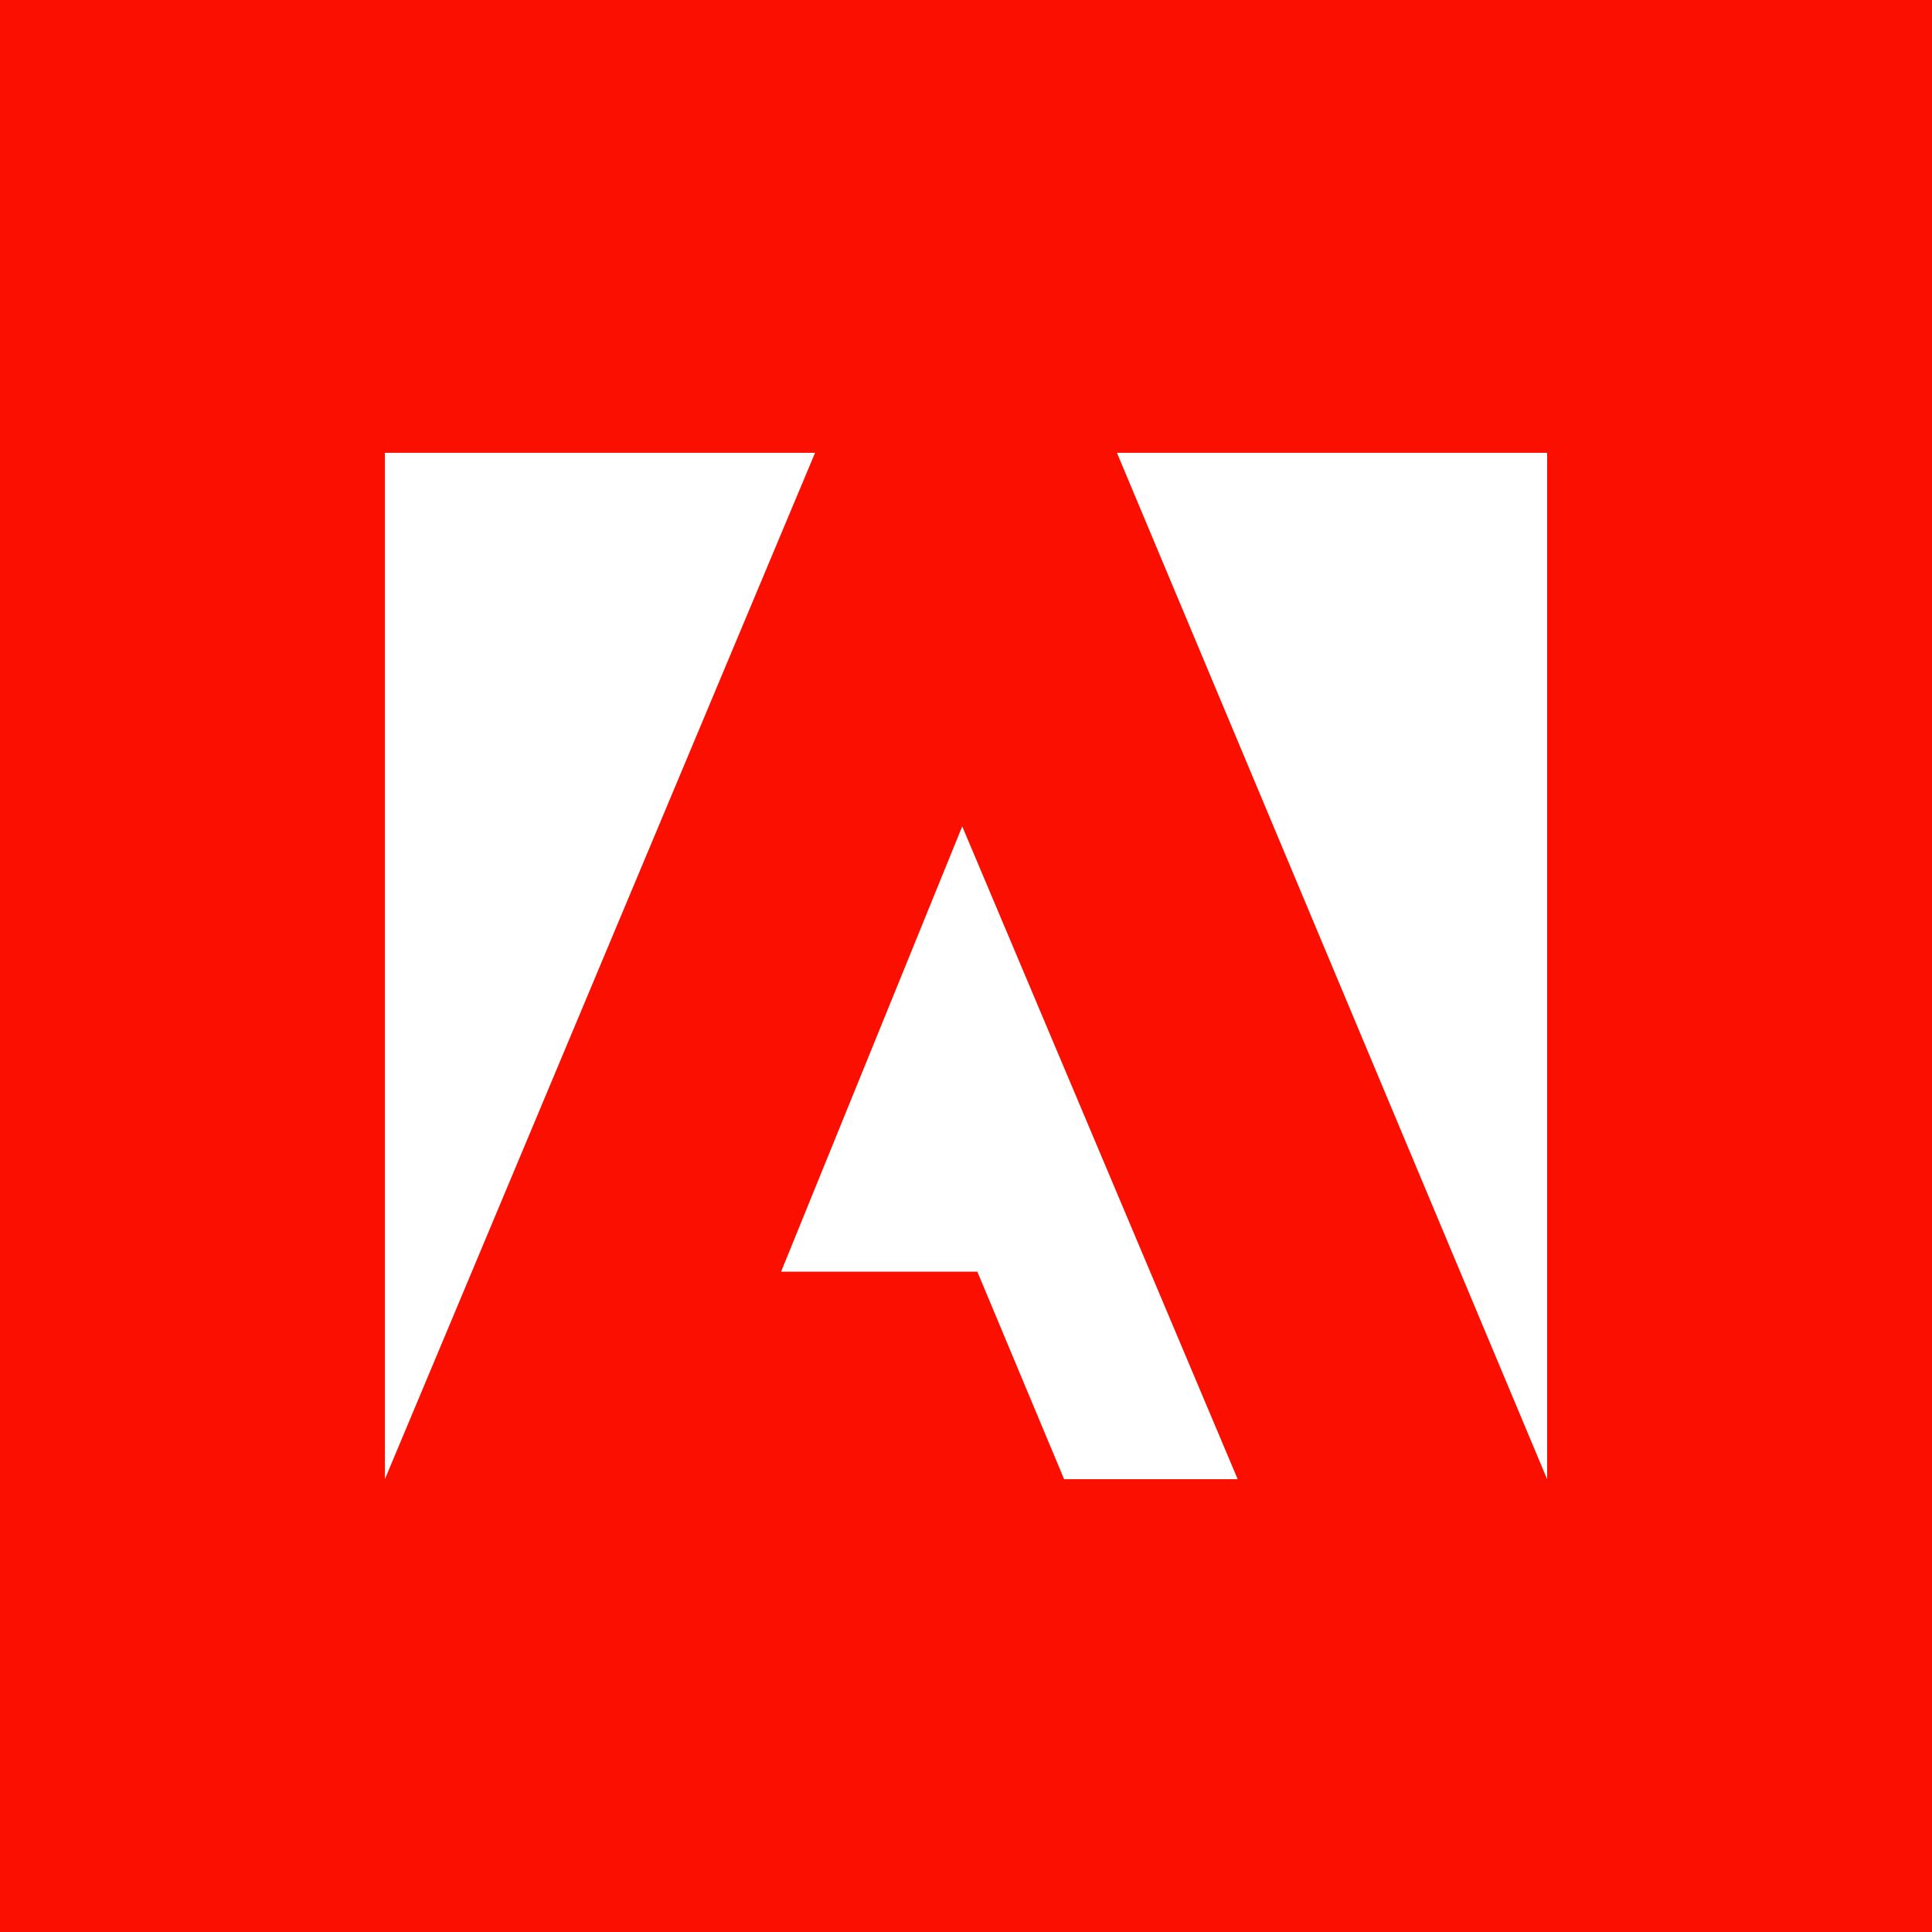 <svg xmlns="http://www.w3.org/2000/svg"
aria-label="Adobe" role="img"
viewBox="0 0 512 512"><path
d="m0 0H512V512H0"
fill="#fa0f00"/><path fill="#fff" d="M296 120h114v272zm-80 0H102v272zm39 99-48 118h52l23 55h46"/></svg>